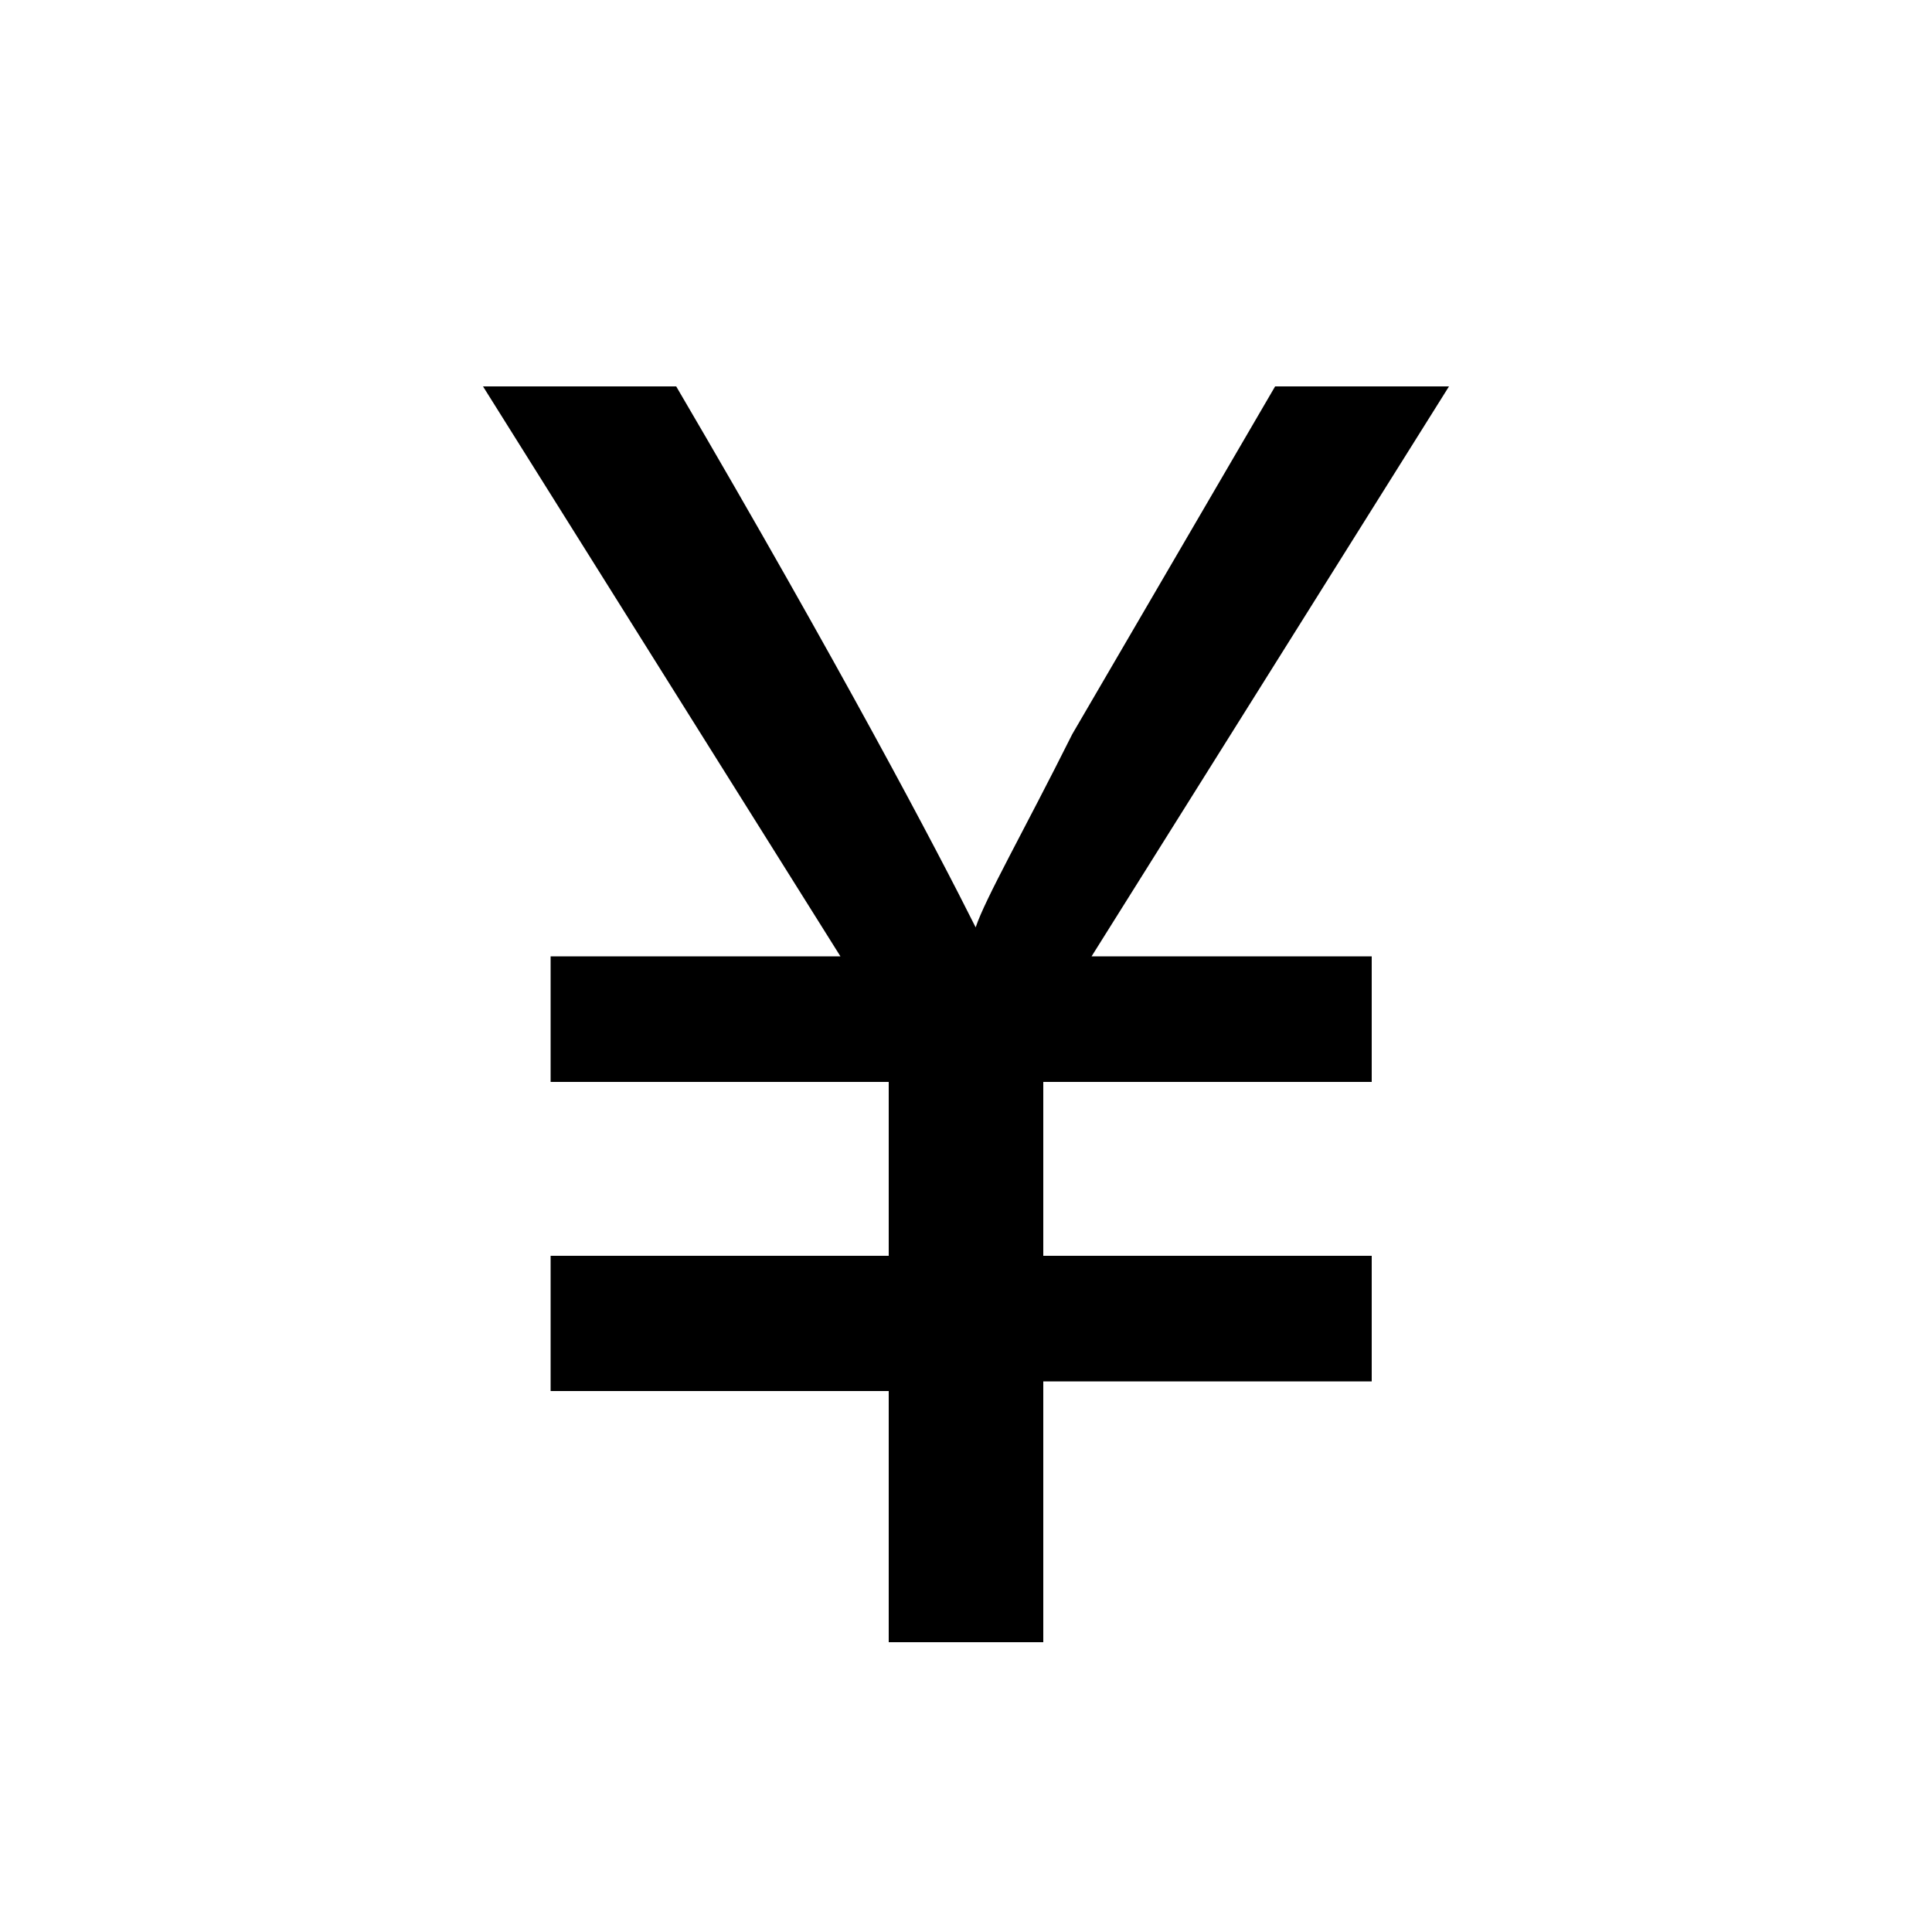 <?xml version="1.0" standalone="no"?><!DOCTYPE svg PUBLIC "-//W3C//DTD SVG 1.1//EN" "http://www.w3.org/Graphics/SVG/1.1/DTD/svg11.dtd"><svg t="1583481542355" class="icon" viewBox="0 0 1024 1024" version="1.1" xmlns="http://www.w3.org/2000/svg" p-id="5001" xmlns:xlink="http://www.w3.org/1999/xlink" width="200" height="200"><defs><style type="text/css"></style></defs><path d="M768 204.8L578.56 506.88h148.48v66.56H552.96v92.16h174.08v66.56H552.96V870.4h-81.92V737.28h-179.2V665.6h179.2v-92.16h-179.2v-66.56h153.6L256 204.8h102.4c87.04 148.48 138.24 245.76 158.72 286.72 5.12-15.36 25.6-51.2 51.2-102.4L675.84 204.8H768z" p-id="5002"></path></svg>